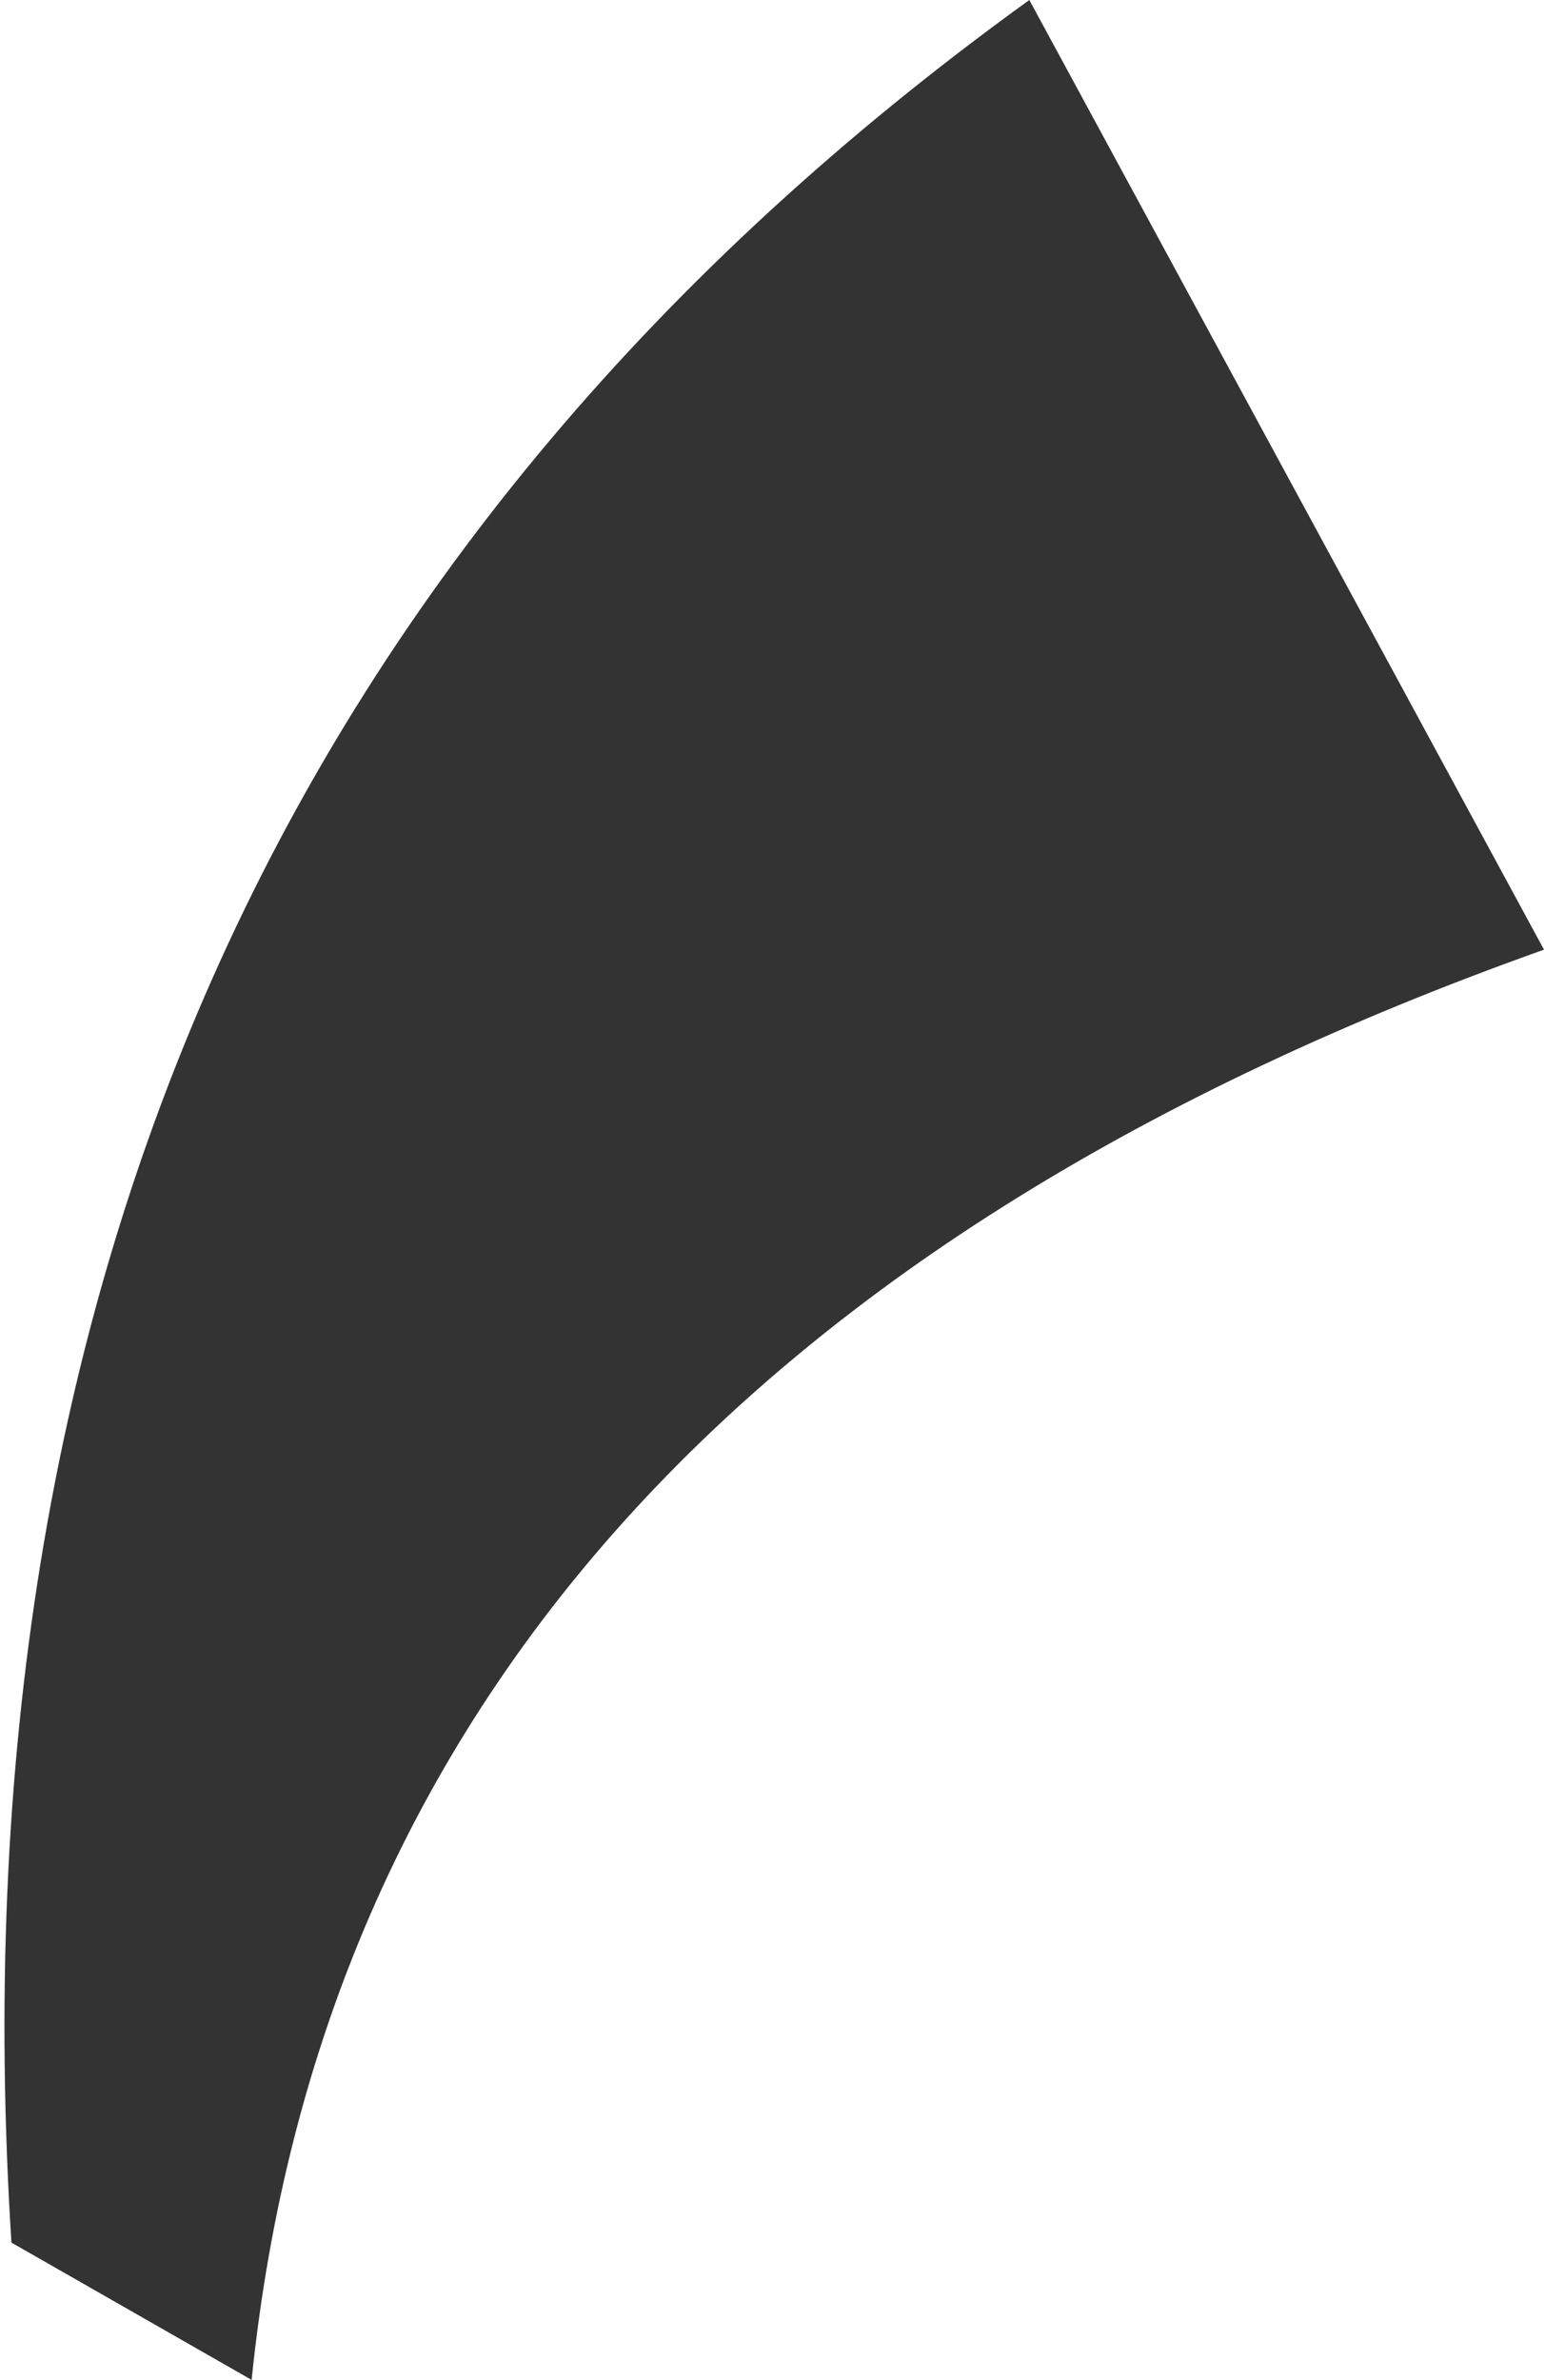 <?xml version="1.0" encoding="UTF-8" standalone="no"?>
<svg xmlns:ffdec="https://www.free-decompiler.com/flash" xmlns:xlink="http://www.w3.org/1999/xlink" ffdec:objectType="shape" height="10.4px" width="6.75px" xmlns="http://www.w3.org/2000/svg">
  <g transform="matrix(1.0, 0.0, 0.0, 1.0, 7.7, -2.7)">
    <path d="M-7.65 12.5 Q-8.05 6.2 -3.2 2.7 L-0.95 6.85 Q-6.15 8.7 -6.6 13.1 L-7.65 12.5" fill="#333333" fill-rule="evenodd" stroke="none"/>
  </g>
</svg>
